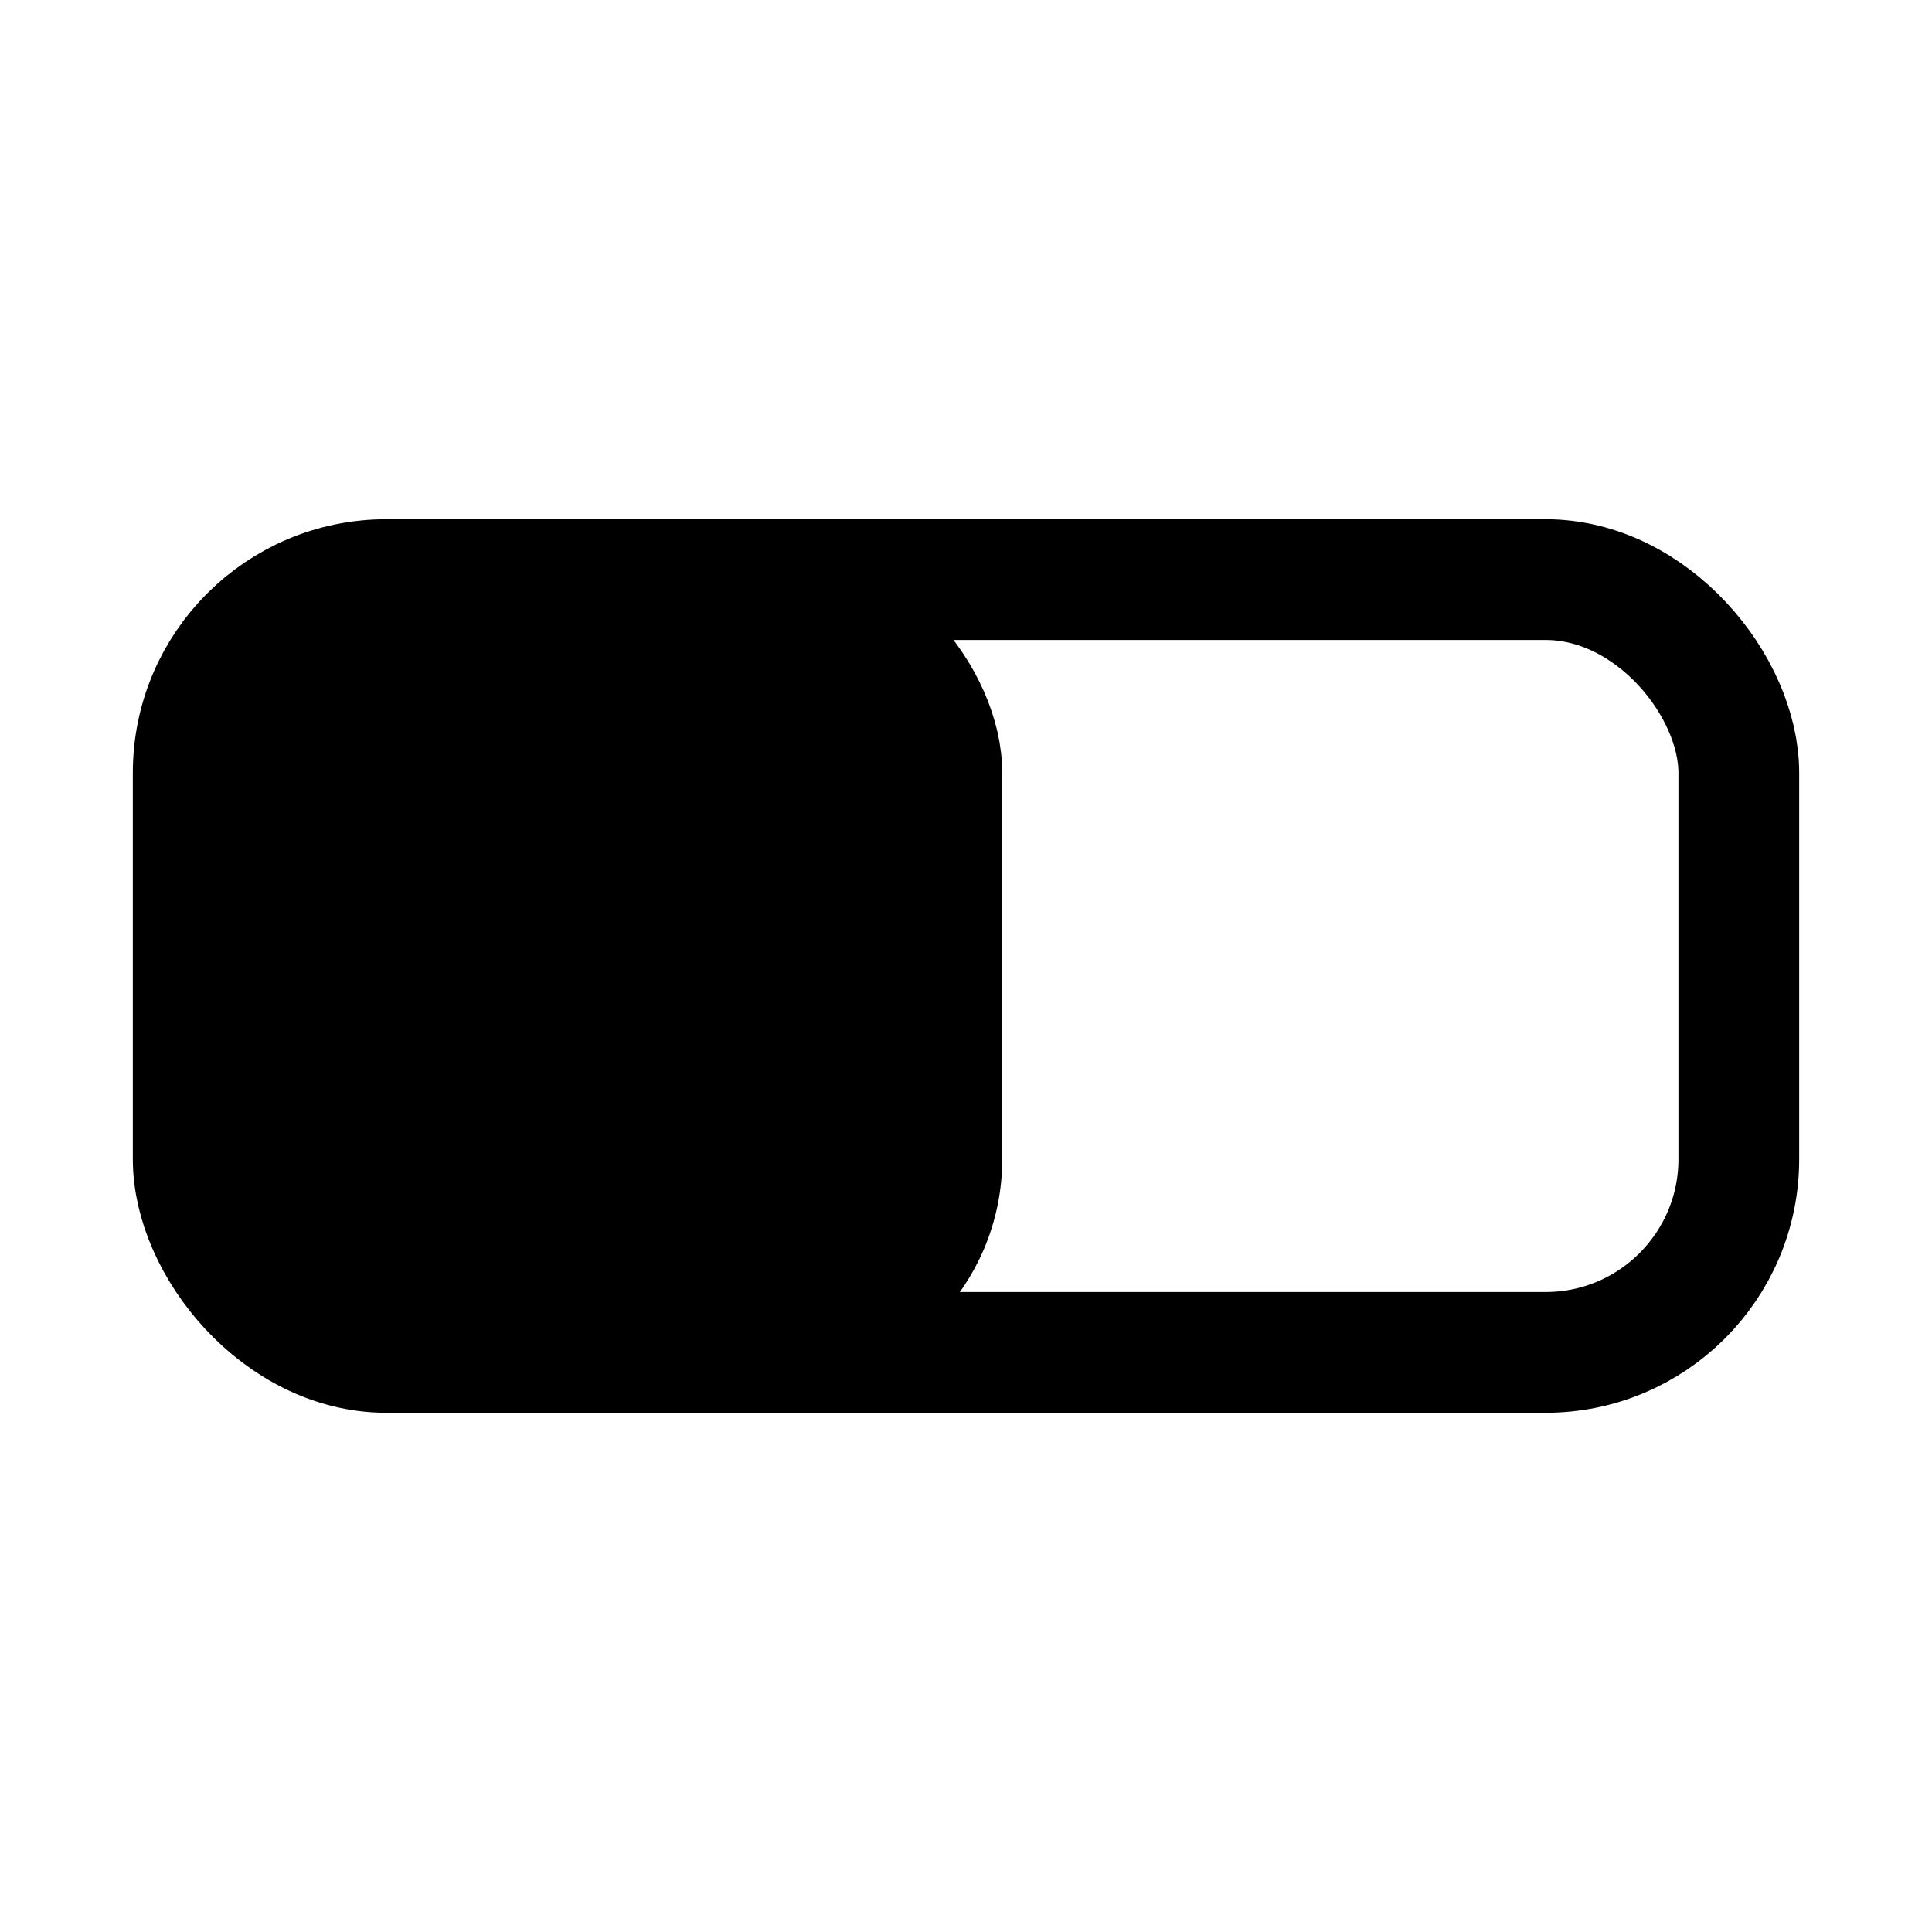 <svg viewBox="0 0 80 80" fill="none">
  <rect x="8" y="24" width="64" height="32" rx="8" stroke="currentColor" stroke-width="5" stroke-linecap="round" stroke-linejoin="round" />
  <rect x="8" y="24" width="32" height="32" rx="8" fill="currentColor" stroke="currentColor" stroke-width="3" stroke-linecap="round" stroke-linejoin="round" />
</svg>